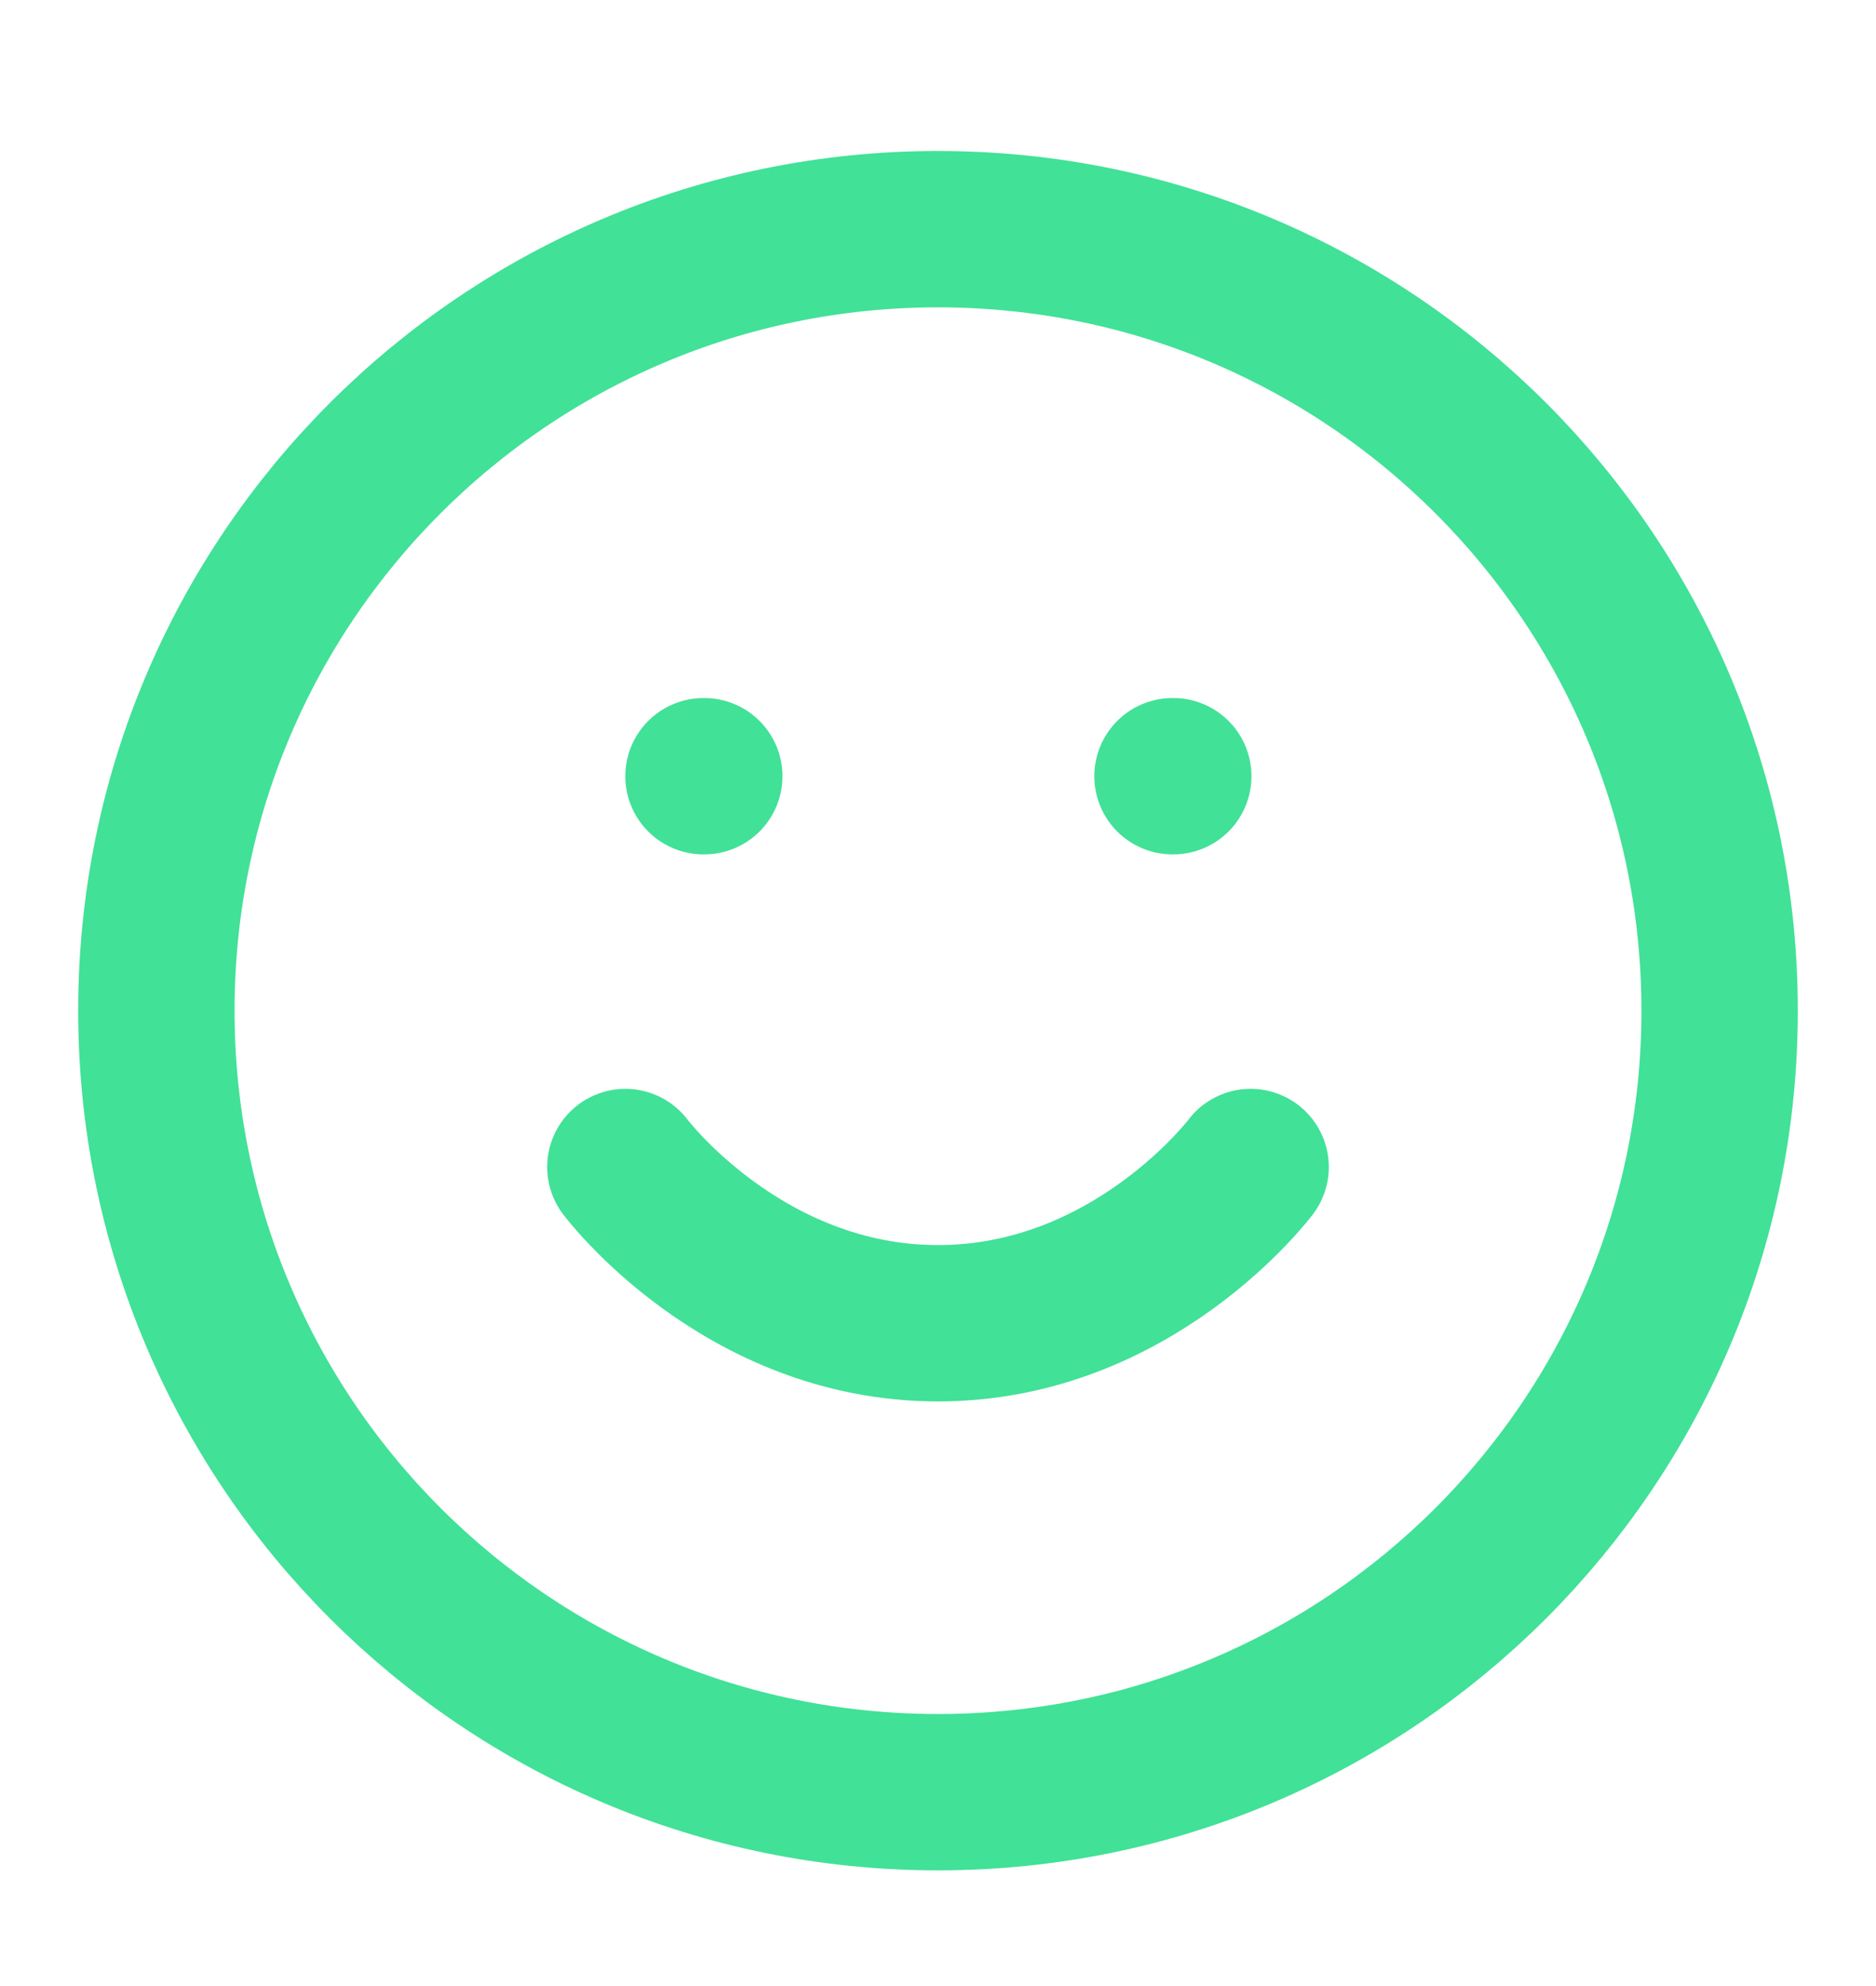 <svg width="17" height="18" viewBox="0 0 17 18" fill="none" xmlns="http://www.w3.org/2000/svg">
<g clip-path="url(#clip0_68_1907)">
<path d="M8.5 16.243C12.412 16.243 15.583 13.072 15.583 9.16C15.583 5.248 12.412 2.077 8.5 2.077C4.588 2.077 1.417 5.248 1.417 9.16C1.417 13.072 4.588 16.243 8.5 16.243Z" stroke="#41E197" stroke-width="1.417" stroke-linecap="round" stroke-linejoin="round"/>
<path d="M5.667 10.577C5.667 10.577 6.729 11.993 8.5 11.993C10.271 11.993 11.333 10.577 11.333 10.577" stroke="#41E197" stroke-width="1.417" stroke-linecap="round" stroke-linejoin="round"/>
<path d="M6.375 7.035H6.382" stroke="#41E197" stroke-width="1.417" stroke-linecap="round" stroke-linejoin="round"/>
<path d="M10.625 7.035H10.632" stroke="#41E197" stroke-width="1.417" stroke-linecap="round" stroke-linejoin="round"/>
</g>
<defs>
<clipPath id="clip0_68_1907">
<rect width="17" height="17" fill="white" transform="translate(0 0.66)"/>
</clipPath>
</defs>
</svg>
